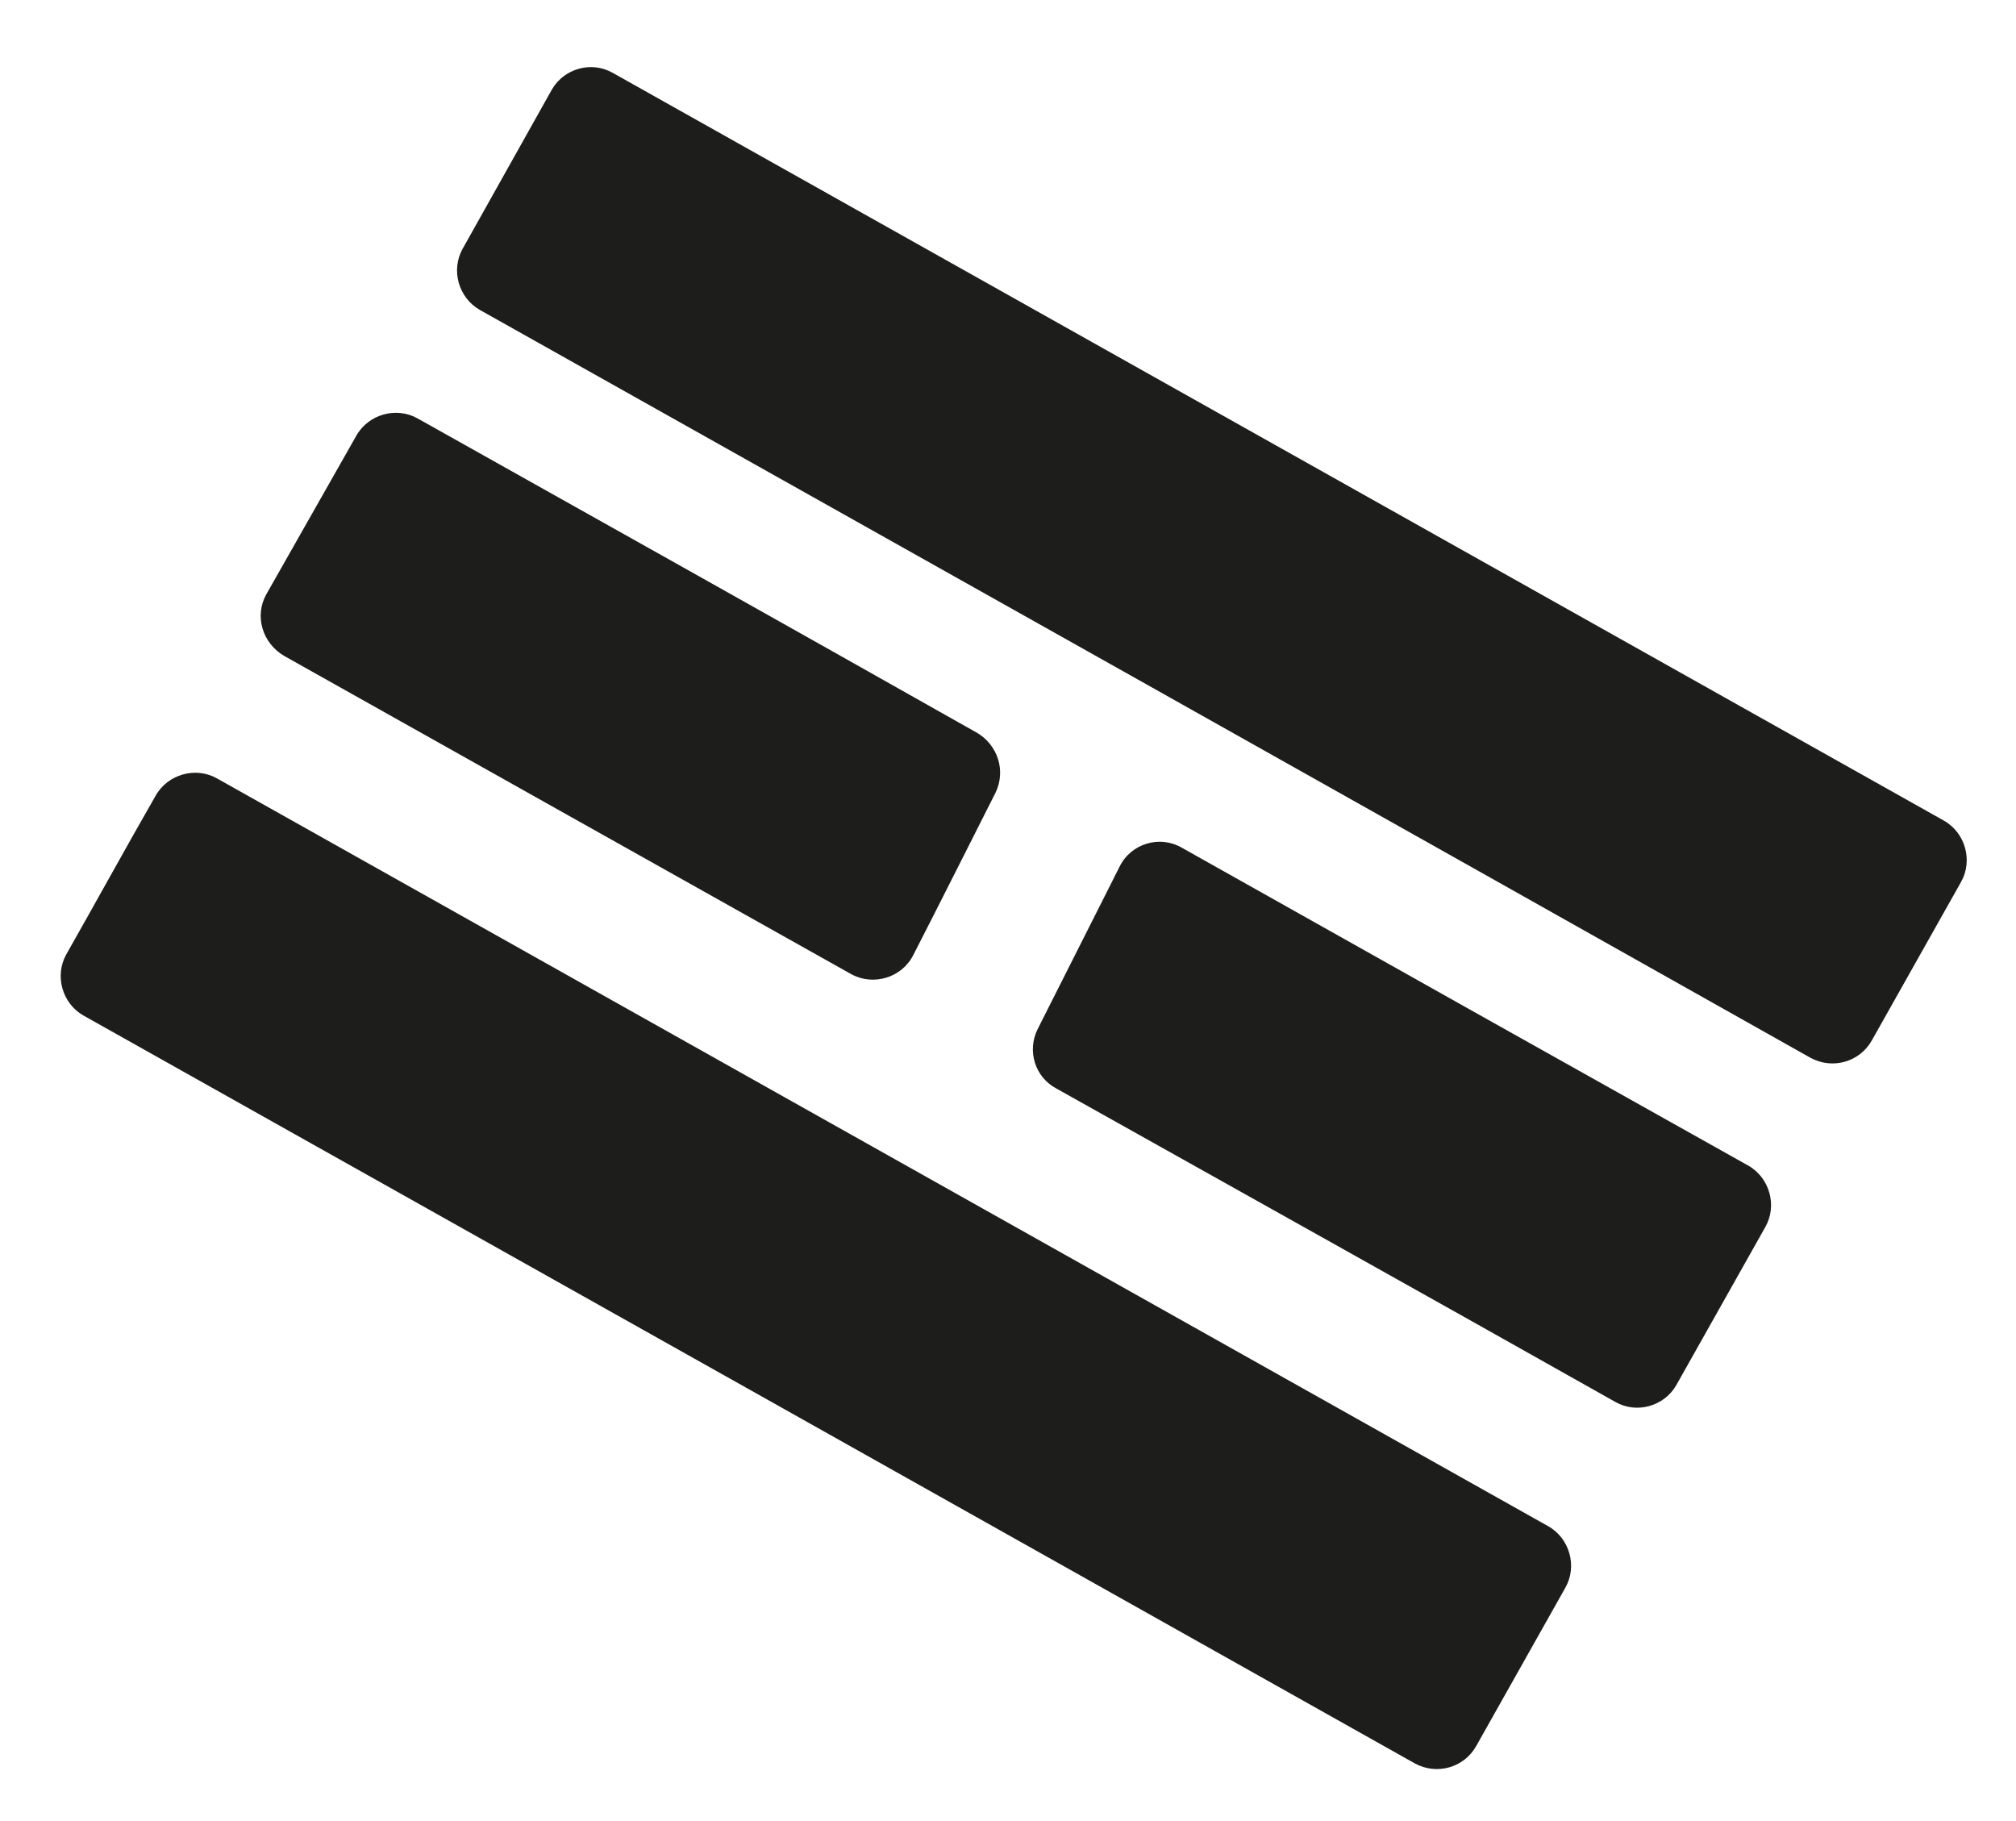 <?xml version="1.0" encoding="utf-8"?>
<!-- Generator: Adobe Illustrator 24.2.3, SVG Export Plug-In . SVG Version: 6.00 Build 0)  -->
<svg version="1.1" id="Layer_1" xmlns="http://www.w3.org/2000/svg" xmlns:xlink="http://www.w3.org/1999/xlink" x="0px" y="0px"
	 viewBox="0 0 282.3 255" style="enable-background:new 0 0 282.3 255;" xml:space="preserve">
<style type="text/css">
	.st0{fill:#1D1D1B;}
</style>
<g>
	<path class="st0" d="M85.8,10.2c62.5,35.1,124.1,69.7,186.4,104.7c3,1.7,4.1,5.6,2.4,8.6l-12.5,22.2c-1.7,3-5.5,4.1-8.6,2.4
		C191.5,113.2,129.9,78.6,67.2,43.4c-3-1.7-4.1-5.6-2.4-8.6l12.5-22.3C79,9.6,82.8,8.5,85.8,10.2z"/>
	<path class="st0" d="M9.3,133.6c4.2-7.4,8.2-14.7,12.5-22.2c1.7-3,5.6-4.1,8.6-2.4c62.3,35,124.1,69.7,186.4,104.7
		c3,1.7,4.1,5.6,2.4,8.6l-12.5,22.2c-1.7,3-5.5,4.1-8.6,2.4C136,212,74.4,177.4,11.7,142.2C8.7,140.5,7.6,136.6,9.3,133.6z"/>
	<path class="st0" d="M37.3,83.2L49.9,61c1.7-3,5.6-4.1,8.6-2.4c26.4,14.8,52.1,29.2,78.3,44c2.9,1.7,4.1,5.3,2.6,8.4
		c-3.8,7.5-7.5,14.9-11.5,22.7c-1.6,3.2-5.6,4.4-8.7,2.7c-26.4-14.8-52.4-29.4-79.3-44.5C36.7,90.1,35.6,86.2,37.3,83.2z"/>
	<path class="st0" d="M145.3,144.1l11.5-22.8c1.6-3.2,5.6-4.4,8.7-2.6c26.5,14.9,52.5,29.5,79.3,44.5c3,1.7,4.1,5.6,2.4,8.6
		l-12.5,22.2c-1.7,2.9-5.5,4-8.5,2.3c-25.9-14.6-51.7-29-78.3-43.9C144.9,150.8,143.8,147.1,145.3,144.1z"/>
</g>
</svg>
